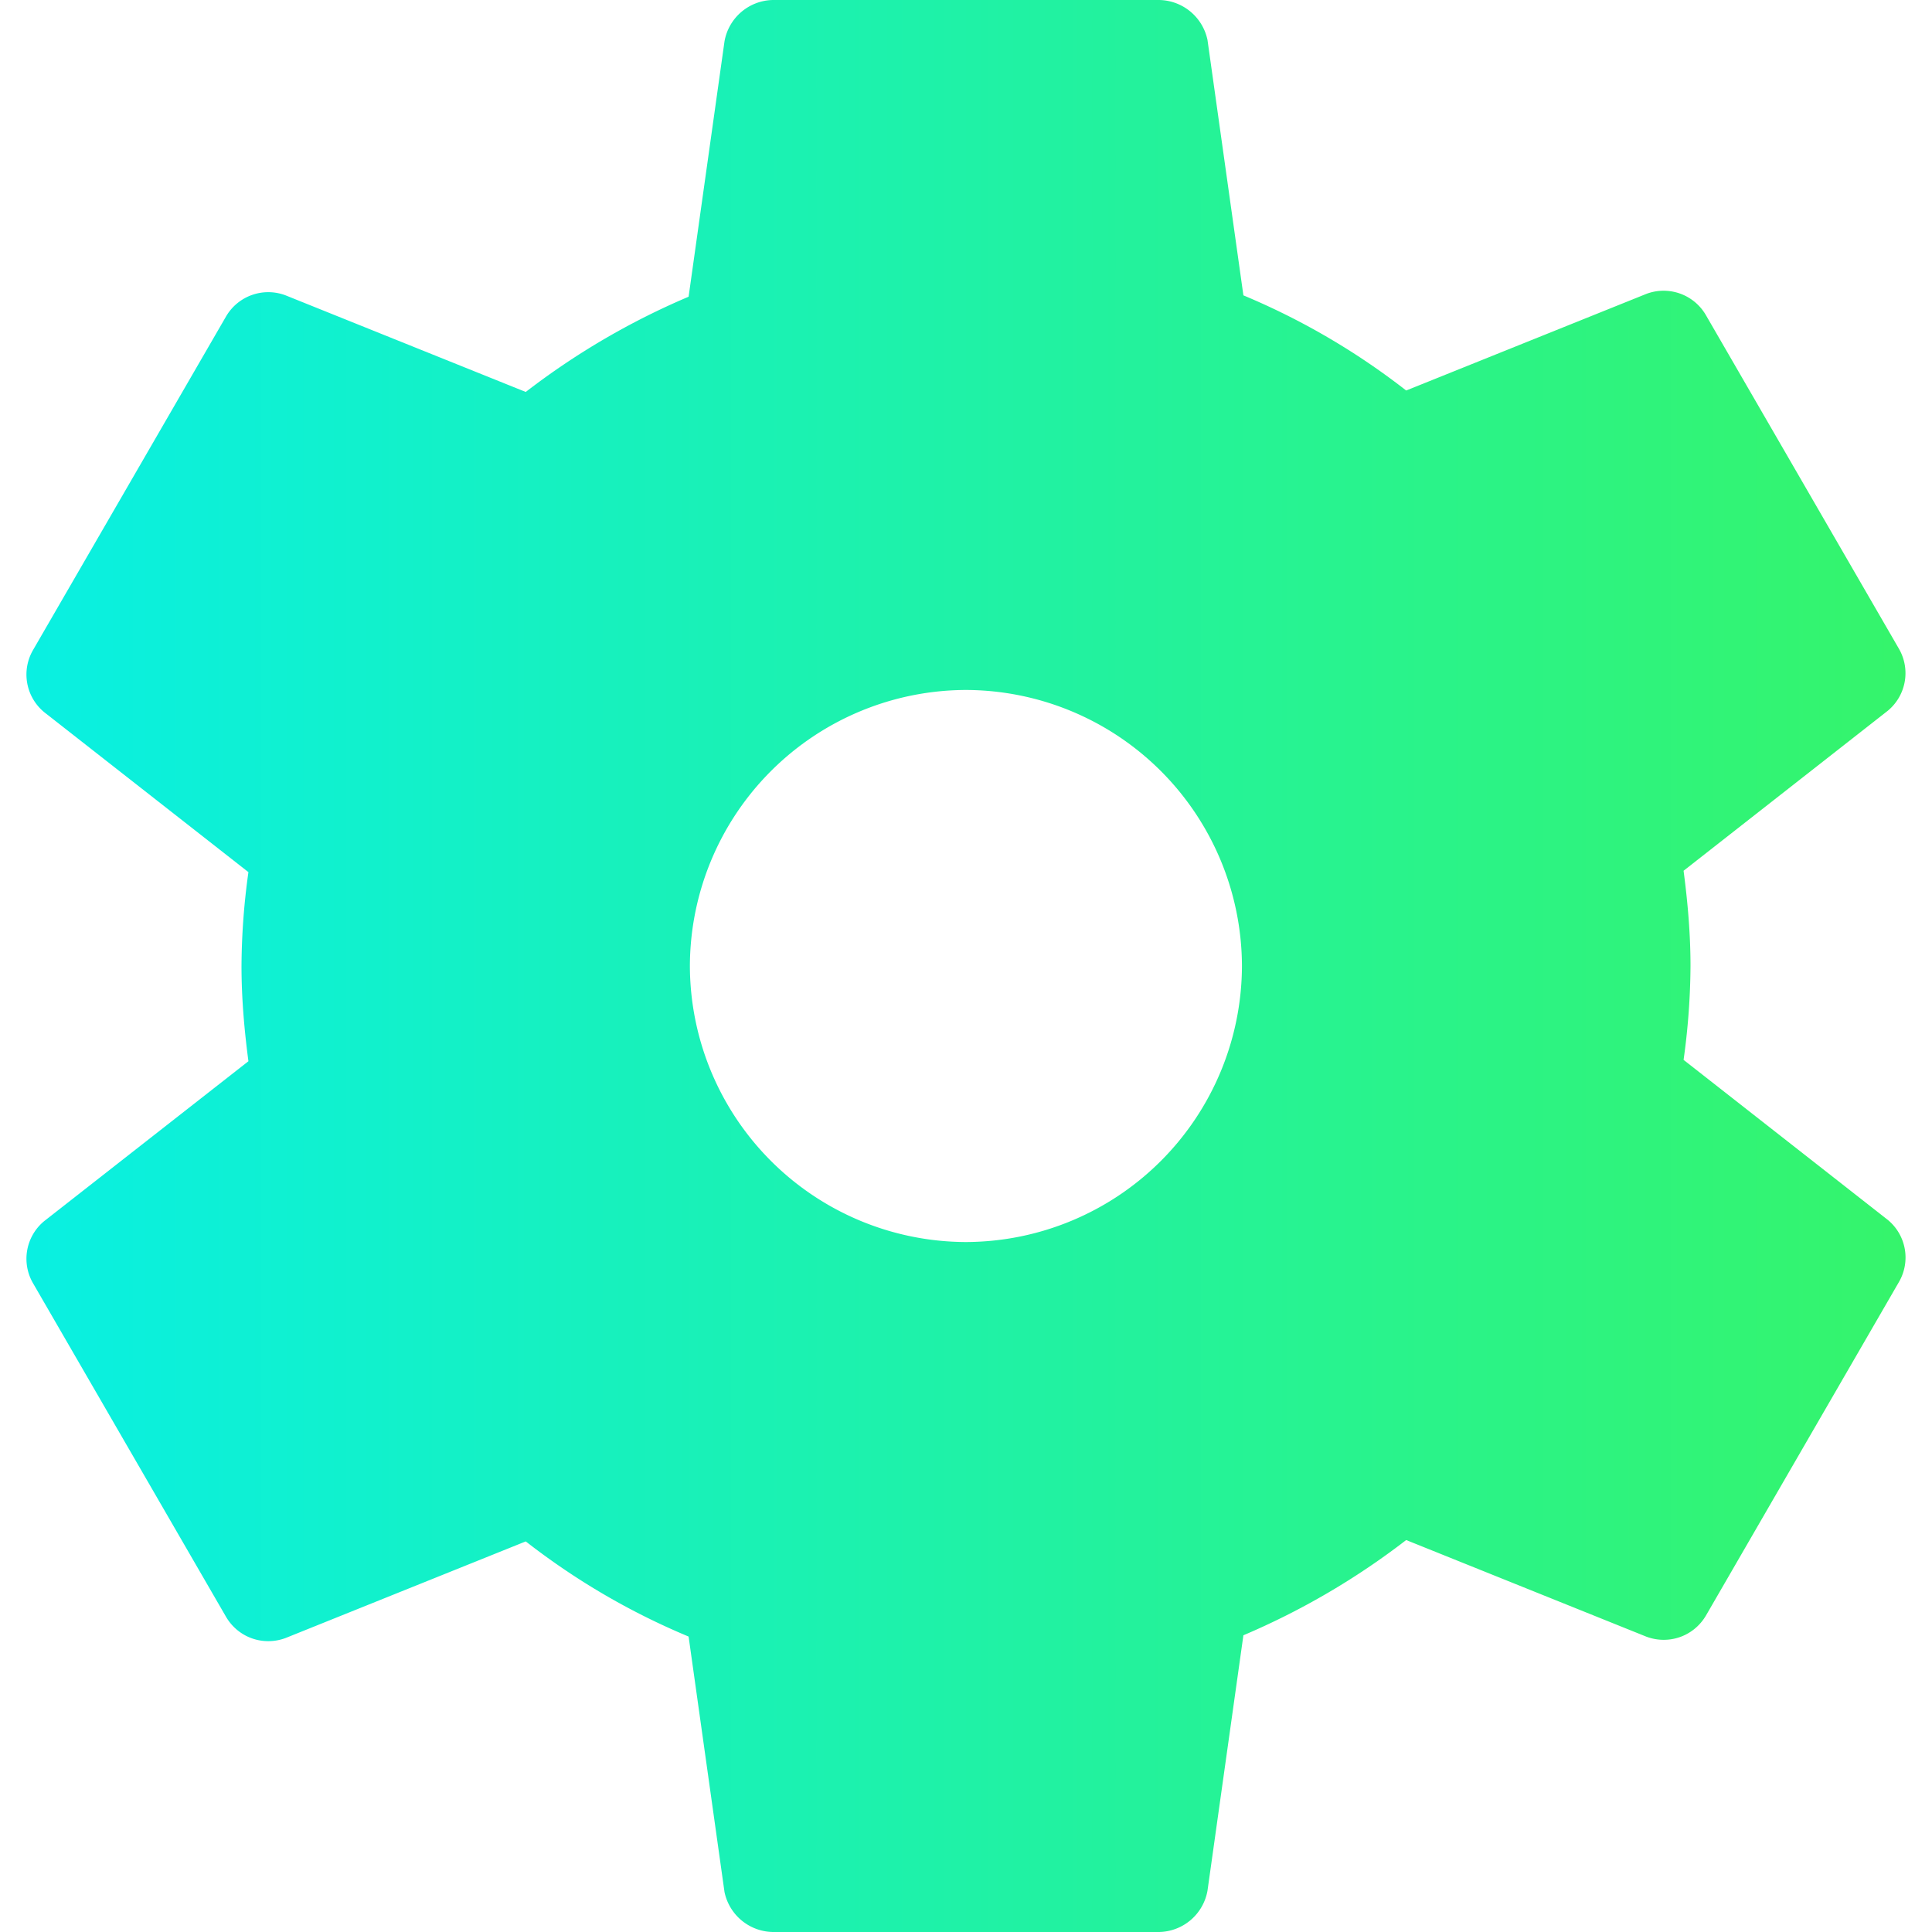 <svg xmlns="http://www.w3.org/2000/svg" width="24" height="24" fill="none" viewBox="0 0 24 24">
  <path fill="url(#a)" d="M20.914 13.166A8.68 8.68 0 0 0 21 12c0-.394-.034-.789-.086-1.183l2.537-1.988a.606.606 0 0 0 .137-.772l-2.4-4.148a.607.607 0 0 0-.737-.258l-2.983 1.2a8.81 8.81 0 0 0-2.022-1.182L15 .497A.624.624 0 0 0 14.4 0H9.6a.622.622 0 0 0-.6.514l-.446 3.172a9.194 9.194 0 0 0-2.023 1.183l-2.983-1.2a.607.607 0 0 0-.737.257l-2.4 4.148a.606.606 0 0 0 .137.772l2.538 1.988A8.675 8.675 0 0 0 3 12c0 .394.034.789.086 1.183L.548 15.17a.606.606 0 0 0-.137.772l2.4 4.148c.155.258.463.36.737.258l2.983-1.2c.617.48 1.286.874 2.023 1.182L9 23.503a.624.624 0 0 0 .6.497h4.8a.622.622 0 0 0 .6-.514l.446-3.172a9.197 9.197 0 0 0 2.022-1.183l2.983 1.2c.275.103.583 0 .738-.257l2.4-4.148a.606.606 0 0 0-.138-.772l-2.537-1.988ZM12 15.429A3.439 3.439 0 0 1 8.57 12 3.439 3.439 0 0 1 12 8.571 3.439 3.439 0 0 1 15.428 12 3.439 3.439 0 0 1 12 15.429Z"/>
  <defs>
    <linearGradient id="a" x1="23.672" x2=".328" y1="12" y2="12" gradientUnits="userSpaceOnUse">
      <stop stop-color="#35F46B"/>
      <stop offset="1" stop-color="#09F0E2"/>
    </linearGradient>
  </defs>
</svg>
